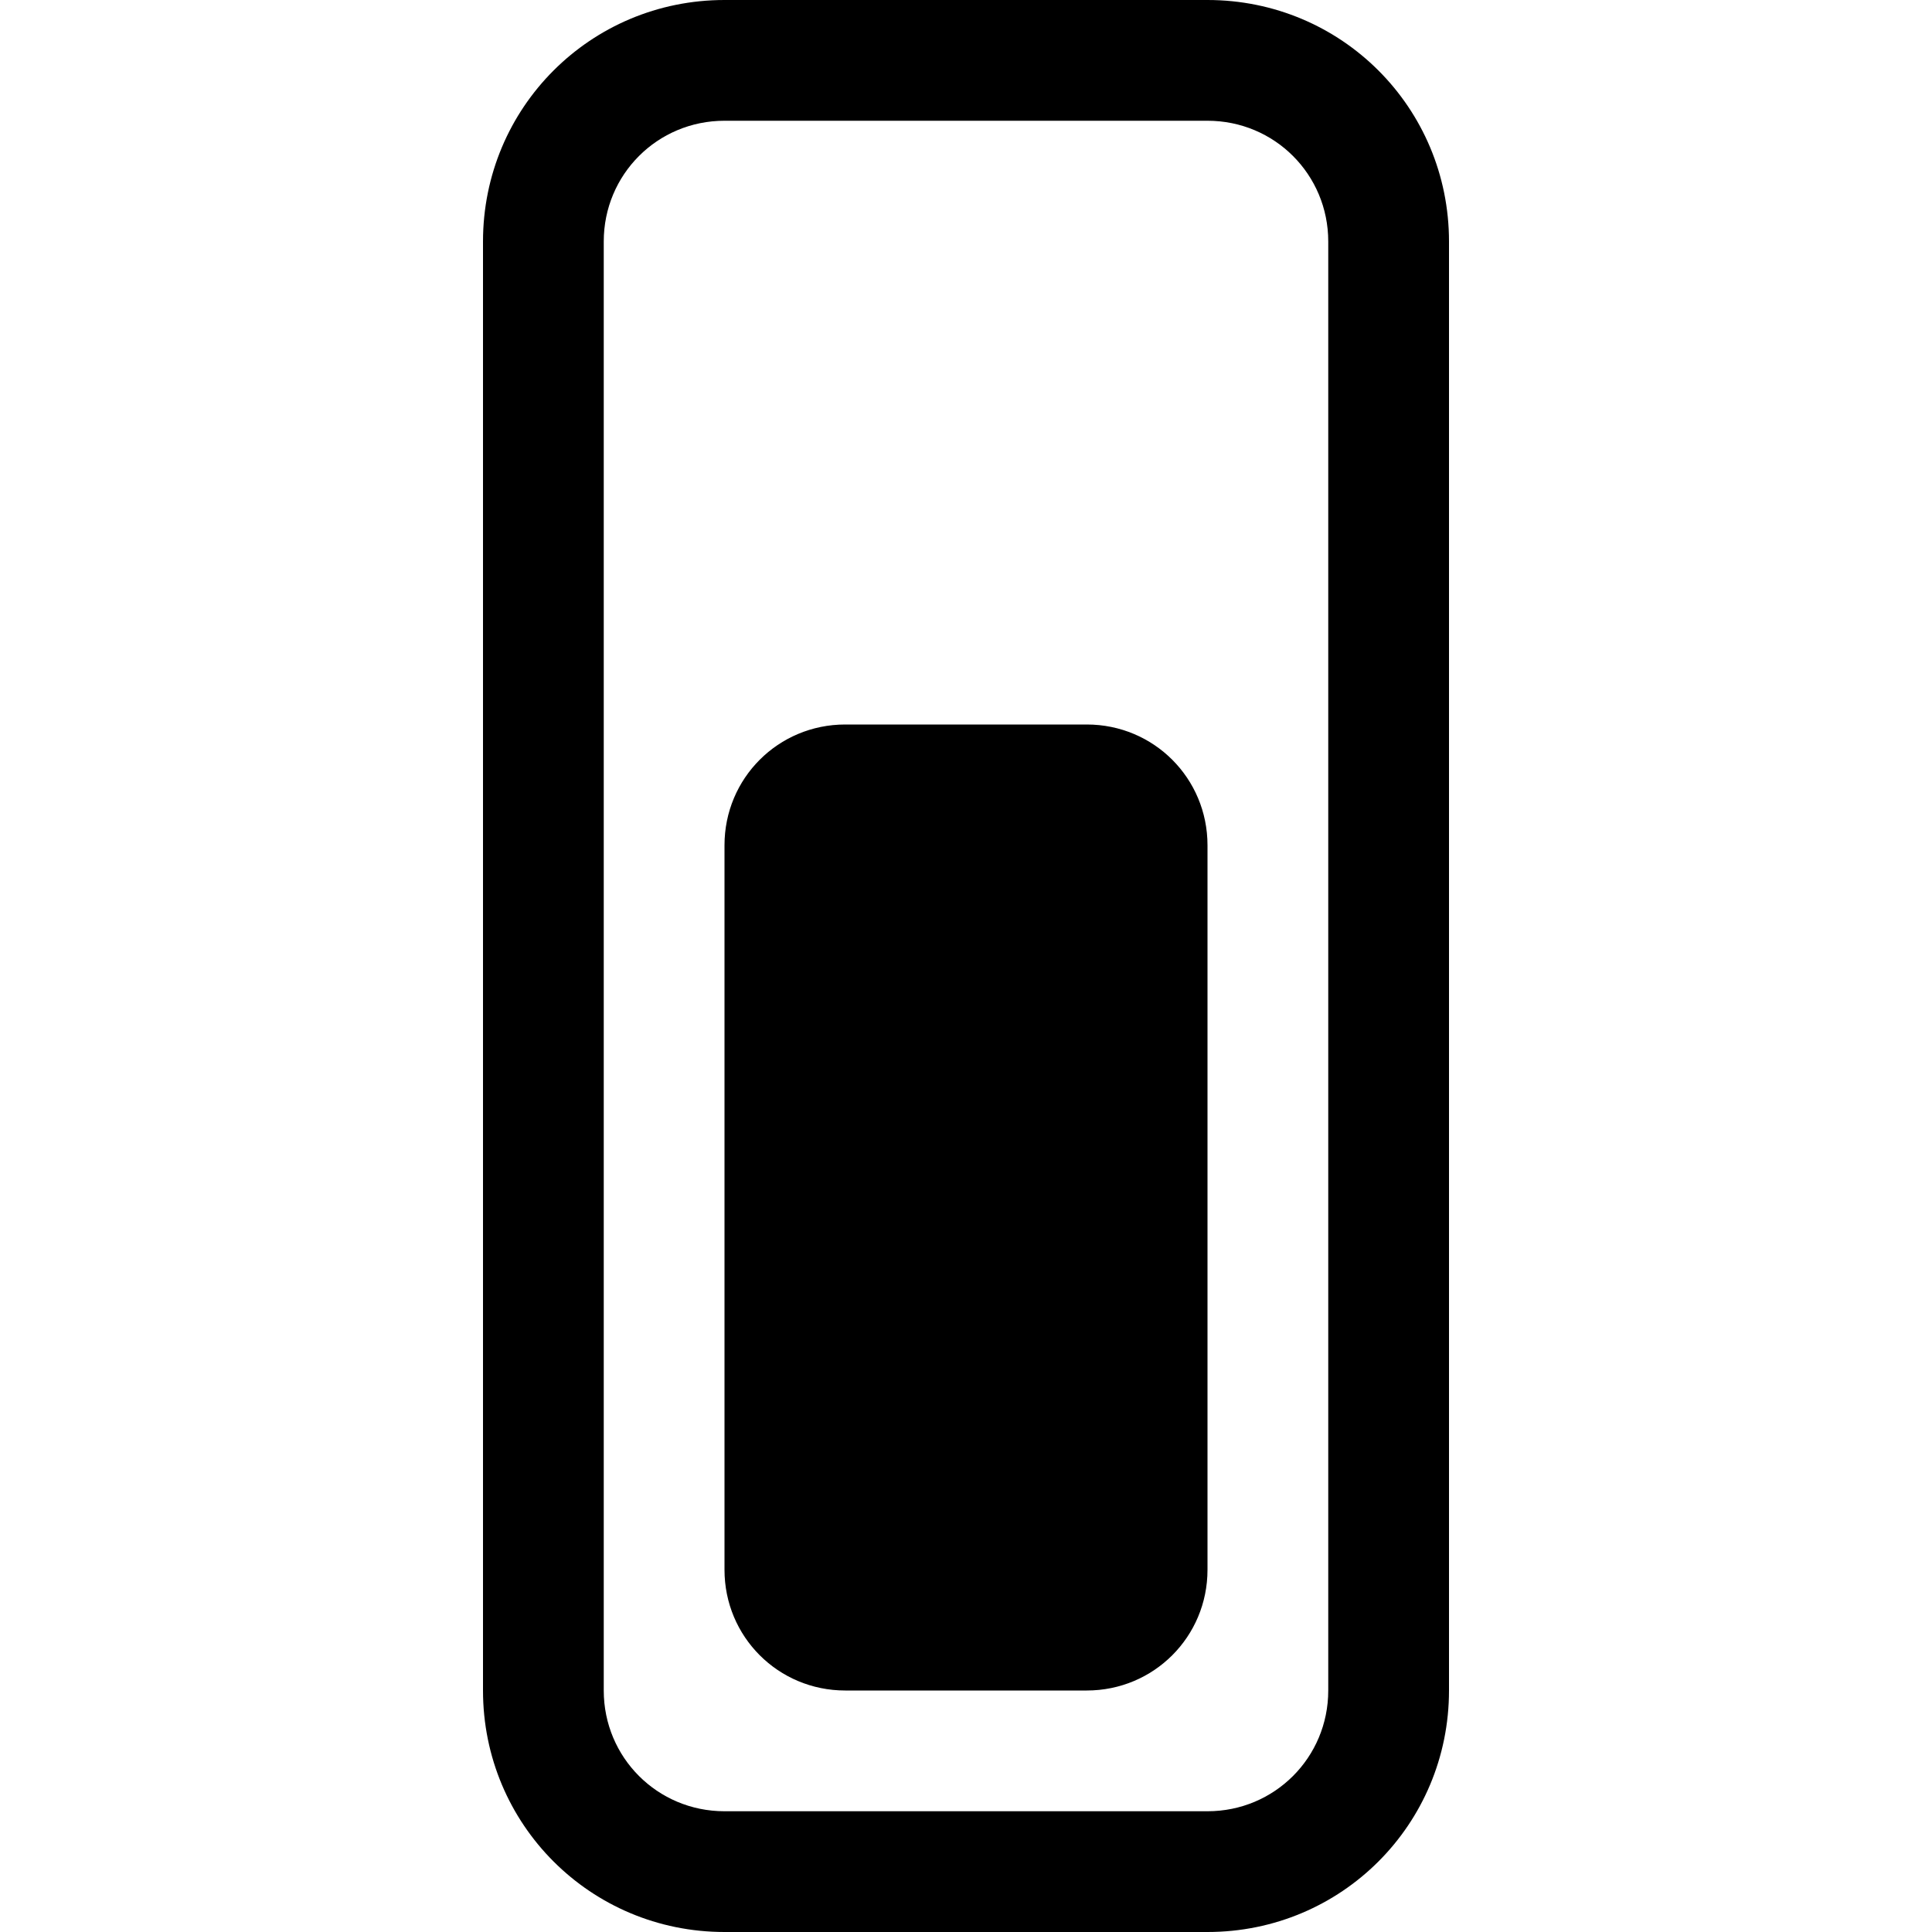 <?xml version="1.0" encoding="UTF-8"?>
<svg xmlns="http://www.w3.org/2000/svg" xmlns:xlink="http://www.w3.org/1999/xlink" width="16" height="16" viewBox="0 0 16 16" version="1.1">
<g id="surface1">
<path style=" stroke:none;fill-rule:evenodd;fill:rgb(0%,0%,0%);fill-opacity:1;" d="M 4 14 C 4 15.109 4.891 16 6 16 L 10 16 C 11.109 16 12 15.109 12 14 L 12 2 C 12 0.891 11.109 0 10 0 L 6 0 C 4.891 0 4 0.891 4 2 Z M 5 14 L 5 2 C 5 1.445 5.445 1 6 1 L 10 1 C 10.555 1 11 1.445 11 2 L 11 14 C 11 14.555 10.555 15 10 15 L 6 15 C 5.445 15 5 14.555 5 14 Z M 5 14 "/>
<path style=" stroke:none;fill-rule:evenodd;fill:rgb(0%,0%,0%);fill-opacity:1;" d="M 6 13 L 6 7 C 6 6.445 6.445 6 7 6 L 9 6 C 9.555 6 10 6.445 10 7 L 10 13 C 10 13.555 9.555 14 9 14 L 7 14 C 6.445 14 6 13.555 6 13 Z M 6 13 "/>
</g>
</svg>
